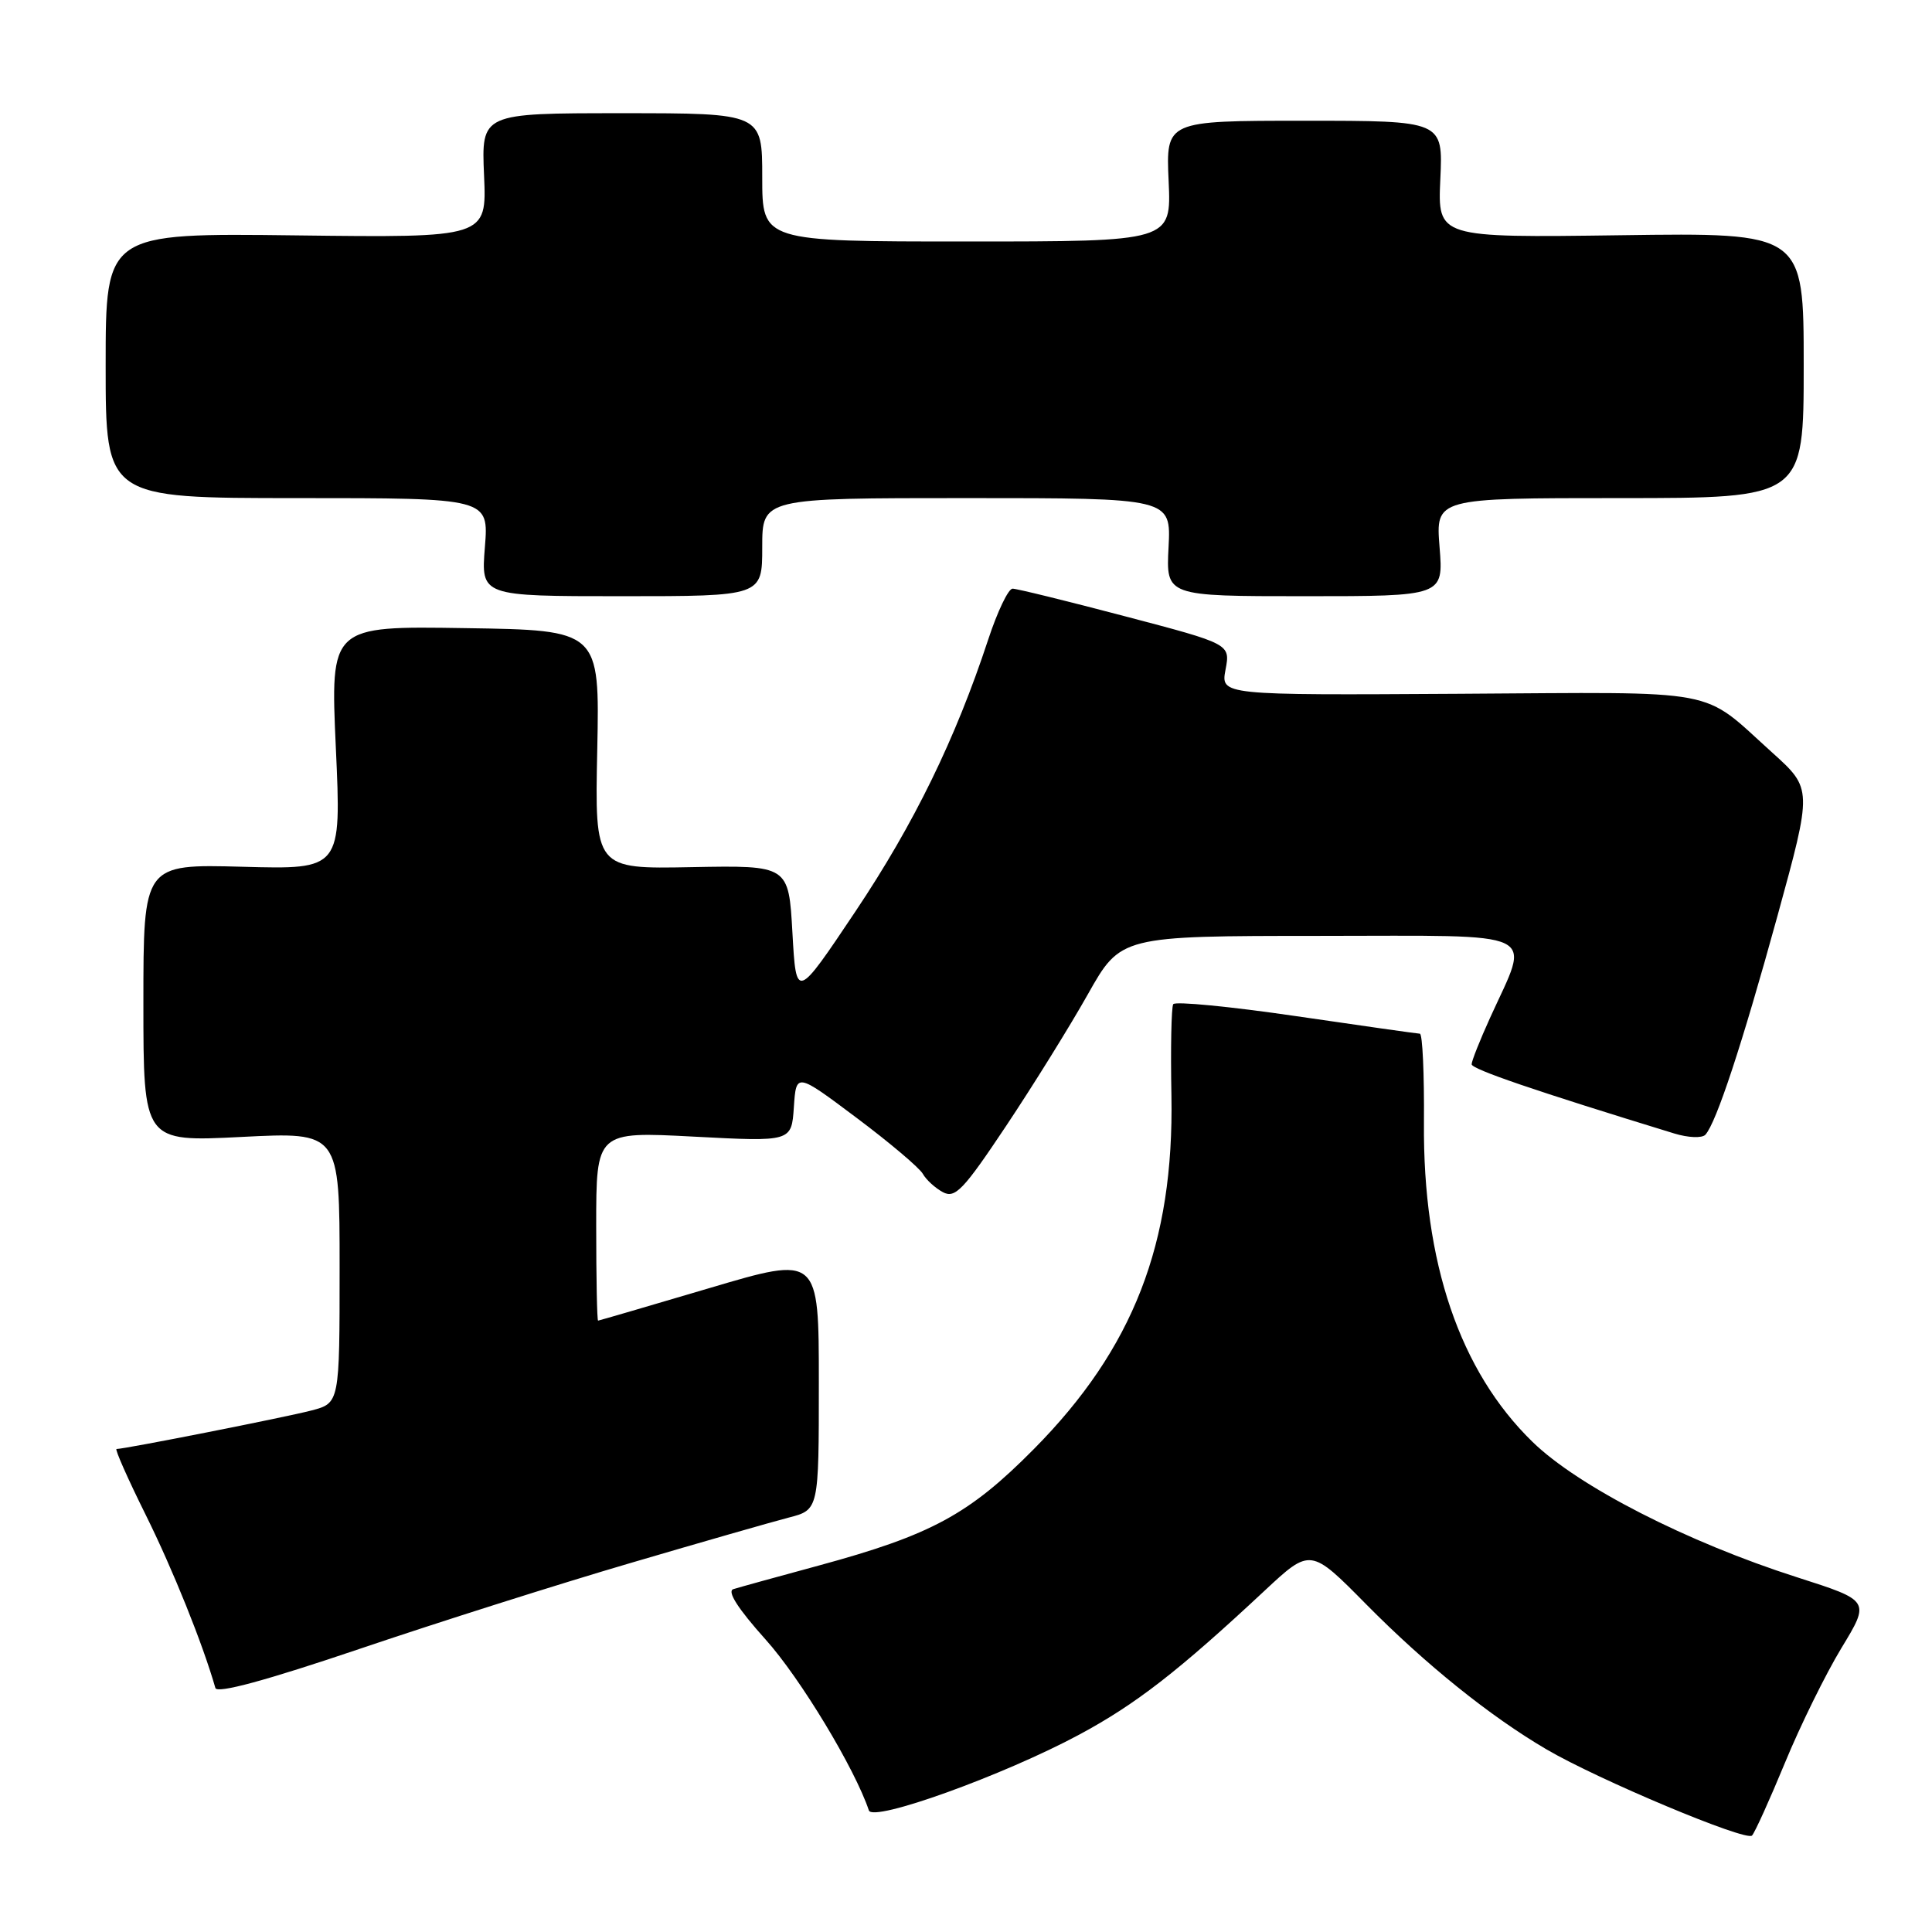 <?xml version="1.0" encoding="UTF-8" standalone="no"?>
<!DOCTYPE svg PUBLIC "-//W3C//DTD SVG 1.1//EN" "http://www.w3.org/Graphics/SVG/1.1/DTD/svg11.dtd" >
<svg xmlns="http://www.w3.org/2000/svg" xmlns:xlink="http://www.w3.org/1999/xlink" version="1.1" viewBox="0 0 256 256">
 <g >
 <path fill="currentColor"
d=" M 236.52 233.57 C 238.54 228.66 241.91 221.82 244.00 218.37 C 247.81 212.10 247.81 212.10 238.16 209.01 C 223.57 204.35 209.11 196.95 203.06 191.05 C 193.42 181.67 188.53 167.27 188.68 148.75 C 188.73 142.29 188.49 136.99 188.14 136.97 C 187.79 136.96 180.39 135.91 171.71 134.64 C 163.02 133.37 155.71 132.66 155.46 133.06 C 155.21 133.46 155.10 138.90 155.22 145.15 C 155.57 164.79 150.17 178.69 137.00 192.00 C 128.42 200.67 123.40 203.39 108.50 207.44 C 103.00 208.93 97.90 210.34 97.17 210.57 C 96.30 210.85 97.80 213.18 101.45 217.25 C 106.04 222.36 113.28 234.35 115.13 239.89 C 115.66 241.48 132.95 235.25 143.00 229.85 C 150.52 225.81 156.14 221.44 167.54 210.80 C 173.65 205.10 173.65 205.10 181.07 212.62 C 188.92 220.56 197.43 227.41 204.90 231.79 C 211.77 235.82 231.37 244.04 232.15 243.22 C 232.53 242.82 234.49 238.48 236.52 233.57 Z  M 83.50 207.12 C 92.85 204.37 102.30 201.66 104.50 201.09 C 108.50 200.06 108.50 200.06 108.50 183.22 C 108.50 166.38 108.50 166.38 94.00 170.68 C 86.03 173.04 79.39 174.98 79.25 174.99 C 79.11 174.99 79.00 169.36 79.00 162.46 C 79.00 149.93 79.00 149.93 91.94 150.61 C 104.88 151.29 104.88 151.29 105.19 146.71 C 105.50 142.12 105.50 142.12 113.49 148.11 C 117.88 151.40 121.84 154.75 122.28 155.54 C 122.72 156.33 123.92 157.42 124.94 157.97 C 126.56 158.83 127.65 157.69 133.29 149.23 C 136.86 143.88 141.74 136.02 144.14 131.76 C 148.50 124.02 148.50 124.02 174.86 124.01 C 204.77 124.00 202.80 123.05 197.44 134.87 C 196.10 137.82 195.00 140.59 195.00 141.02 C 195.00 141.67 203.43 144.55 221.84 150.19 C 223.69 150.76 225.53 150.83 225.97 150.36 C 227.42 148.77 230.85 138.35 235.52 121.38 C 240.15 104.52 240.15 104.52 234.83 99.72 C 225.21 91.06 228.70 91.72 193.35 91.93 C 161.75 92.12 161.75 92.12 162.39 88.73 C 163.03 85.33 163.03 85.33 149.10 81.67 C 141.44 79.65 134.72 78.00 134.17 78.00 C 133.61 78.00 132.16 81.04 130.94 84.75 C 126.60 97.93 121.13 109.14 113.37 120.74 C 105.50 132.50 105.50 132.50 105.00 123.58 C 104.50 114.66 104.50 114.66 91.65 114.90 C 78.81 115.15 78.81 115.15 79.14 99.32 C 79.46 83.50 79.46 83.50 61.62 83.23 C 43.77 82.95 43.77 82.95 44.50 99.08 C 45.24 115.21 45.24 115.21 32.12 114.85 C 19.00 114.50 19.00 114.50 19.00 132.90 C 19.00 151.31 19.00 151.31 32.00 150.65 C 45.00 149.99 45.00 149.99 45.00 167.96 C 45.00 185.92 45.00 185.92 41.25 186.90 C 37.86 187.79 16.54 192.00 15.44 192.00 C 15.19 192.00 16.93 195.94 19.32 200.75 C 22.90 207.97 26.86 217.80 28.54 223.67 C 28.76 224.44 35.28 222.67 47.69 218.47 C 58.03 214.97 74.15 209.86 83.50 207.12 Z  M 101.00 72.50 C 101.00 66.00 101.00 66.00 128.09 66.00 C 155.17 66.00 155.17 66.00 154.84 72.50 C 154.50 79.00 154.50 79.00 172.89 79.00 C 191.27 79.00 191.27 79.00 190.75 72.50 C 190.23 66.00 190.23 66.00 214.62 66.00 C 239.00 66.00 239.00 66.00 239.00 48.42 C 239.00 30.83 239.00 30.83 214.75 31.17 C 190.50 31.50 190.50 31.50 190.85 23.75 C 191.21 16.00 191.21 16.00 172.85 16.00 C 154.49 16.00 154.49 16.00 154.85 24.00 C 155.21 32.00 155.21 32.00 128.11 32.00 C 101.00 32.00 101.00 32.00 101.00 23.50 C 101.00 15.00 101.00 15.00 82.39 15.00 C 63.78 15.00 63.78 15.00 64.14 23.25 C 64.50 31.50 64.50 31.50 39.25 31.19 C 14.00 30.88 14.00 30.88 14.00 48.44 C 14.00 66.00 14.00 66.00 39.38 66.00 C 64.77 66.00 64.77 66.00 64.25 72.50 C 63.73 79.00 63.73 79.00 82.36 79.00 C 101.00 79.00 101.00 79.00 101.00 72.50 Z "/>
</g>
</svg>
